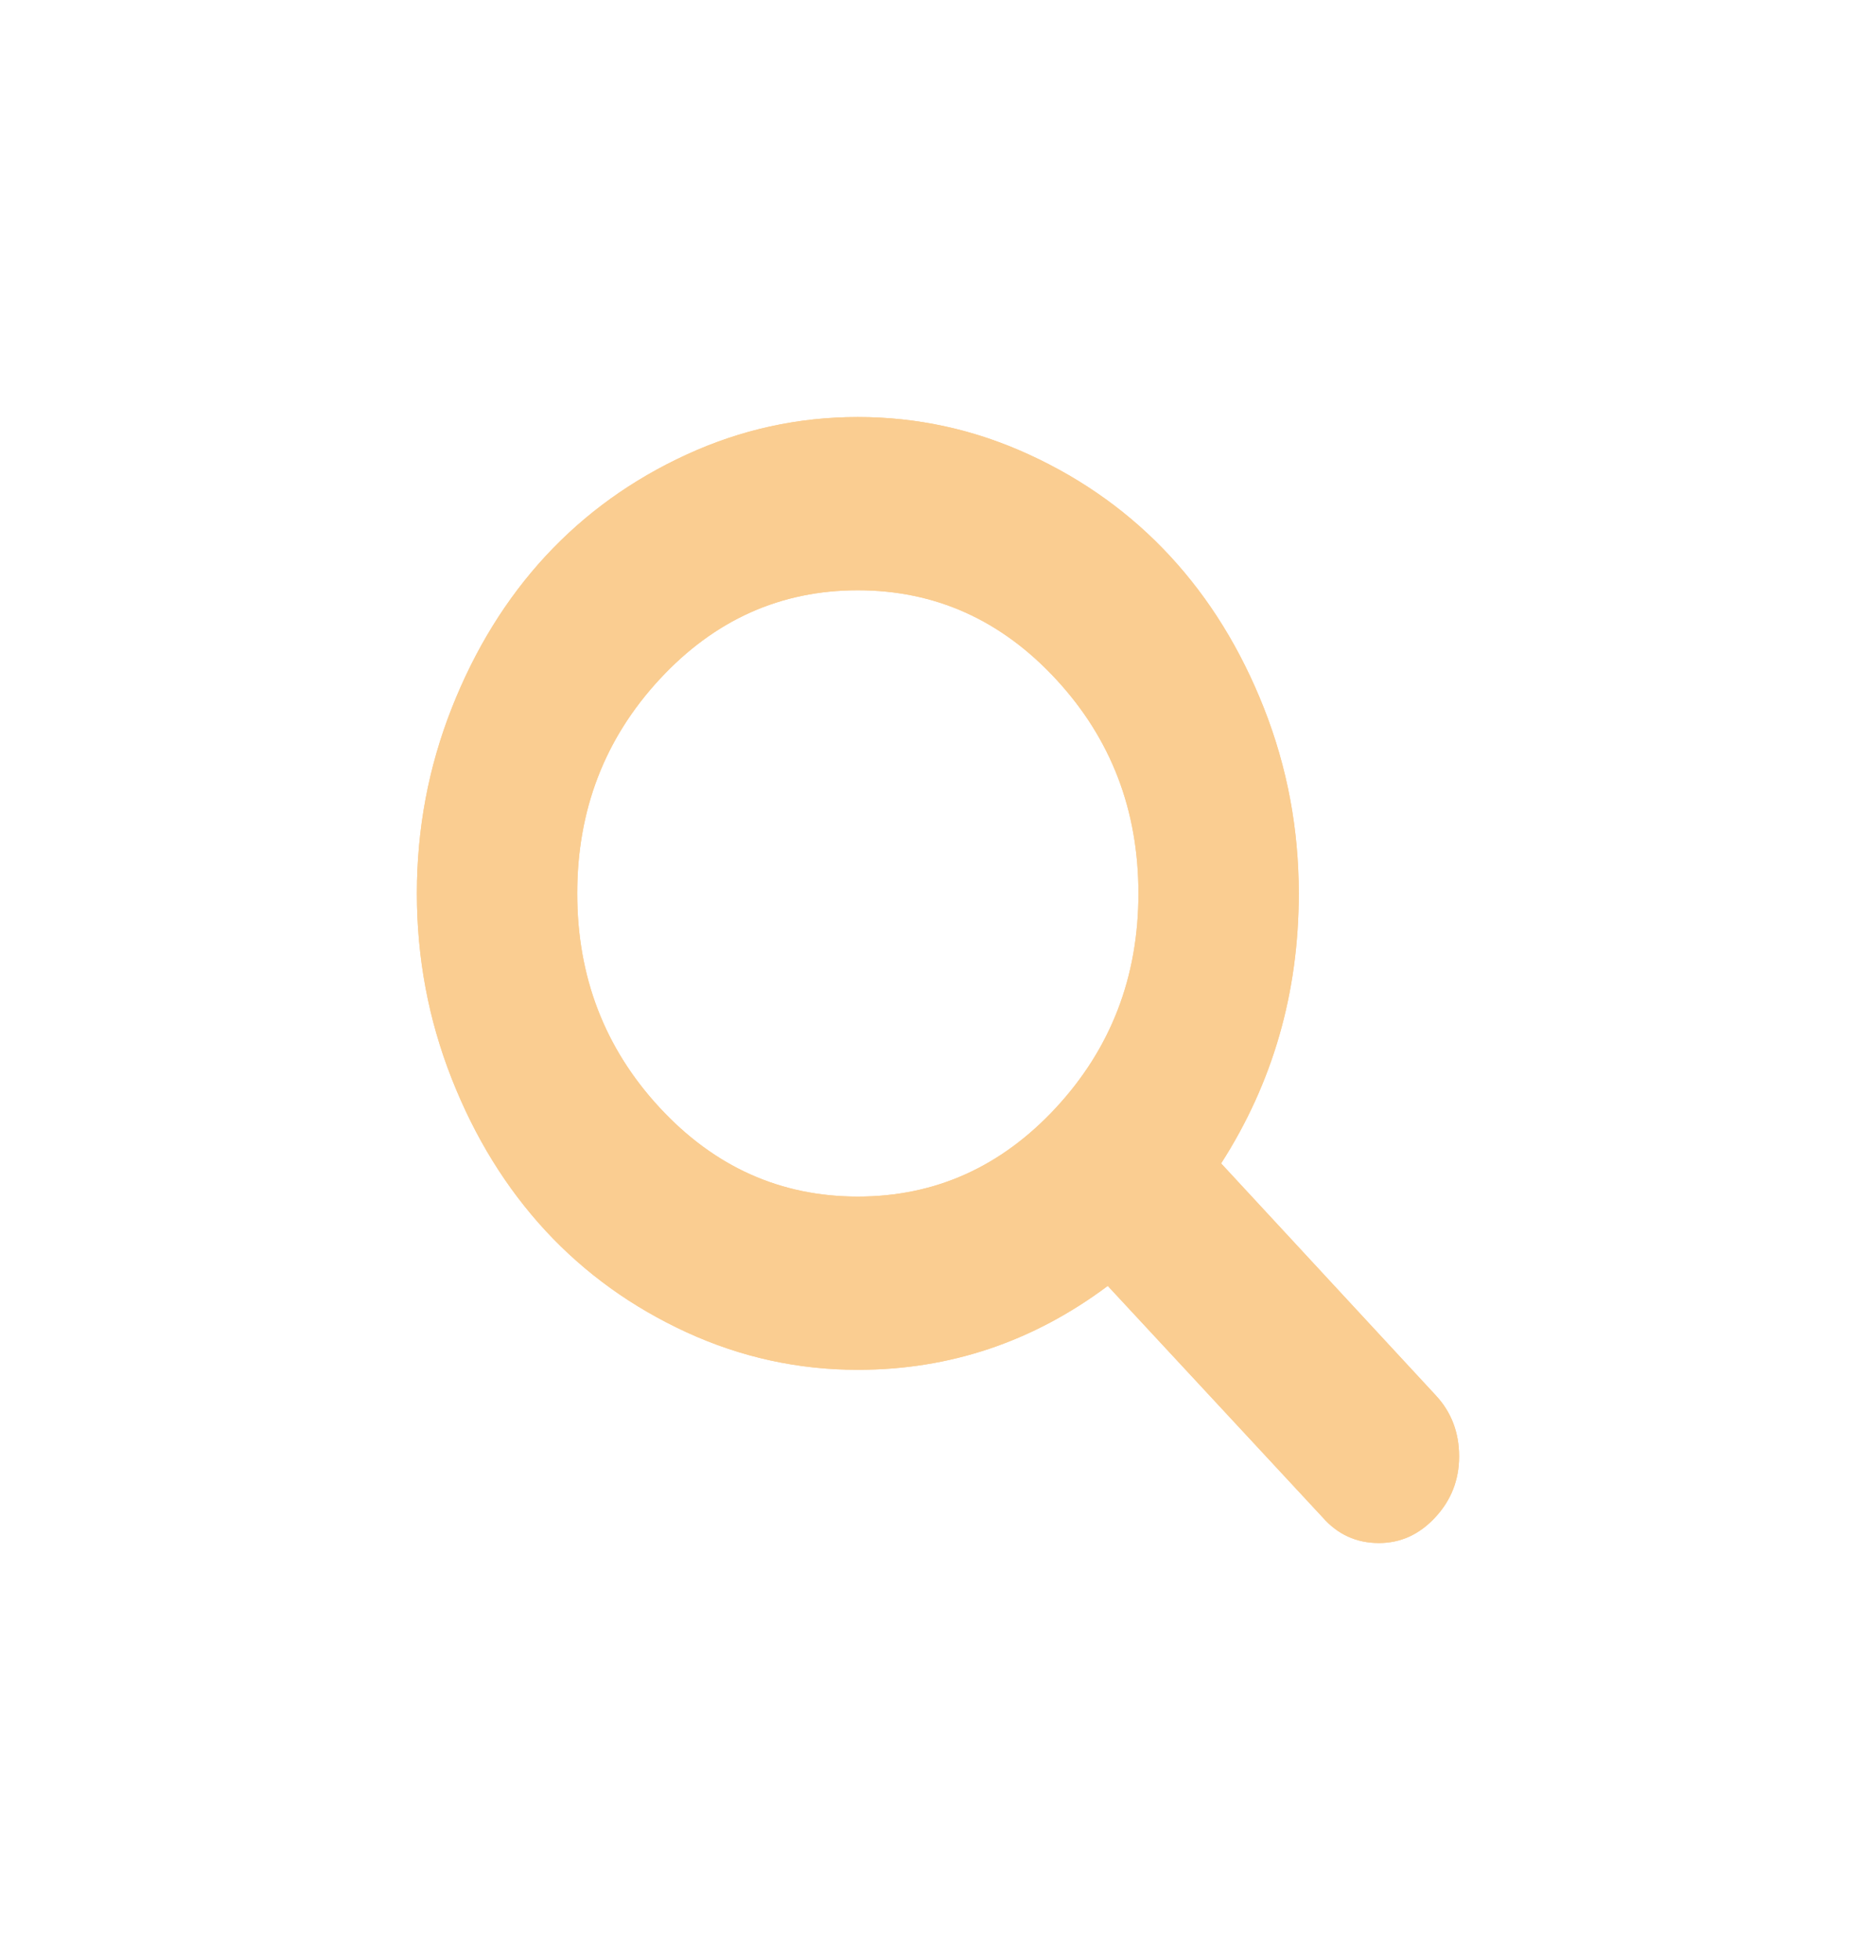 ﻿<?xml version="1.0" encoding="utf-8"?>
<svg version="1.1" xmlns:xlink="http://www.w3.org/1999/xlink" width="45px" height="47px" xmlns="http://www.w3.org/2000/svg">
  <defs>
    <filter x="669px" y="205px" width="45px" height="47px" filterUnits="userSpaceOnUse" id="filter35">
      <feOffset dx="0" dy="0" in="SourceAlpha" result="shadowOffsetInner" />
      <feGaussianBlur stdDeviation="5" in="shadowOffsetInner" result="shadowGaussian" />
      <feComposite in2="shadowGaussian" operator="atop" in="SourceAlpha" result="shadowComposite" />
      <feColorMatrix type="matrix" values="0 0 0 0 0  0 0 0 0 0  0 0 0 0 0  0 0 0 0.314 0  " in="shadowComposite" />
    </filter>
    <g id="widget36">
      <path d="M 15.332 16.559  C 16.649 15.136  17.308 13.424  17.308 11.423  C 17.308 9.422  16.649 7.71  15.332 6.288  C 14.015 4.865  12.43 4.154  10.577 4.154  C 8.724 4.154  7.139 4.865  5.822 6.288  C 4.505 7.71  3.846 9.422  3.846 11.423  C 3.846 13.424  4.505 15.136  5.822 16.559  C 7.139 17.981  8.724 18.692  10.577 18.692  C 12.43 18.692  14.015 17.981  15.332 16.559  Z M 24.444 23.463  C 24.815 23.863  25 24.35  25 24.923  C 25 25.486  24.81 25.972  24.429 26.383  C 24.048 26.794  23.598 27  23.077 27  C 22.536 27  22.085 26.794  21.725 26.383  L 16.572 20.834  C 14.779 22.175  12.78 22.846  10.577 22.846  C 9.145 22.846  7.775 22.546  6.468 21.946  C 5.161 21.345  4.034 20.534  3.087 19.512  C 2.141 18.489  1.39 17.273  0.834 15.861  C 0.278 14.449  0 12.97  0 11.423  C 0 9.876  0.278 8.397  0.834 6.985  C 1.39 5.574  2.141 4.357  3.087 3.334  C 4.034 2.312  5.161 1.501  6.468 0.901  C 7.775 0.3  9.145 0  10.577 0  C 12.009 0  13.379 0.3  14.686 0.901  C 15.993 1.501  17.12 2.312  18.066 3.334  C 19.013 4.357  19.764 5.574  20.32 6.985  C 20.876 8.397  21.154 9.876  21.154 11.423  C 21.154 13.803  20.533 15.961  19.291 17.897  L 24.444 23.463  Z " fill-rule="nonzero" fill="#facd91" stroke="none" transform="matrix(1 0 0 1 679 215 )" />
    </g>
  </defs>
  <g transform="matrix(1 0 0 1 -669 -205 )">
    <use xlink:href="#widget36" filter="url(#filter35)" />
    <use xlink:href="#widget36" />
  </g>
</svg>